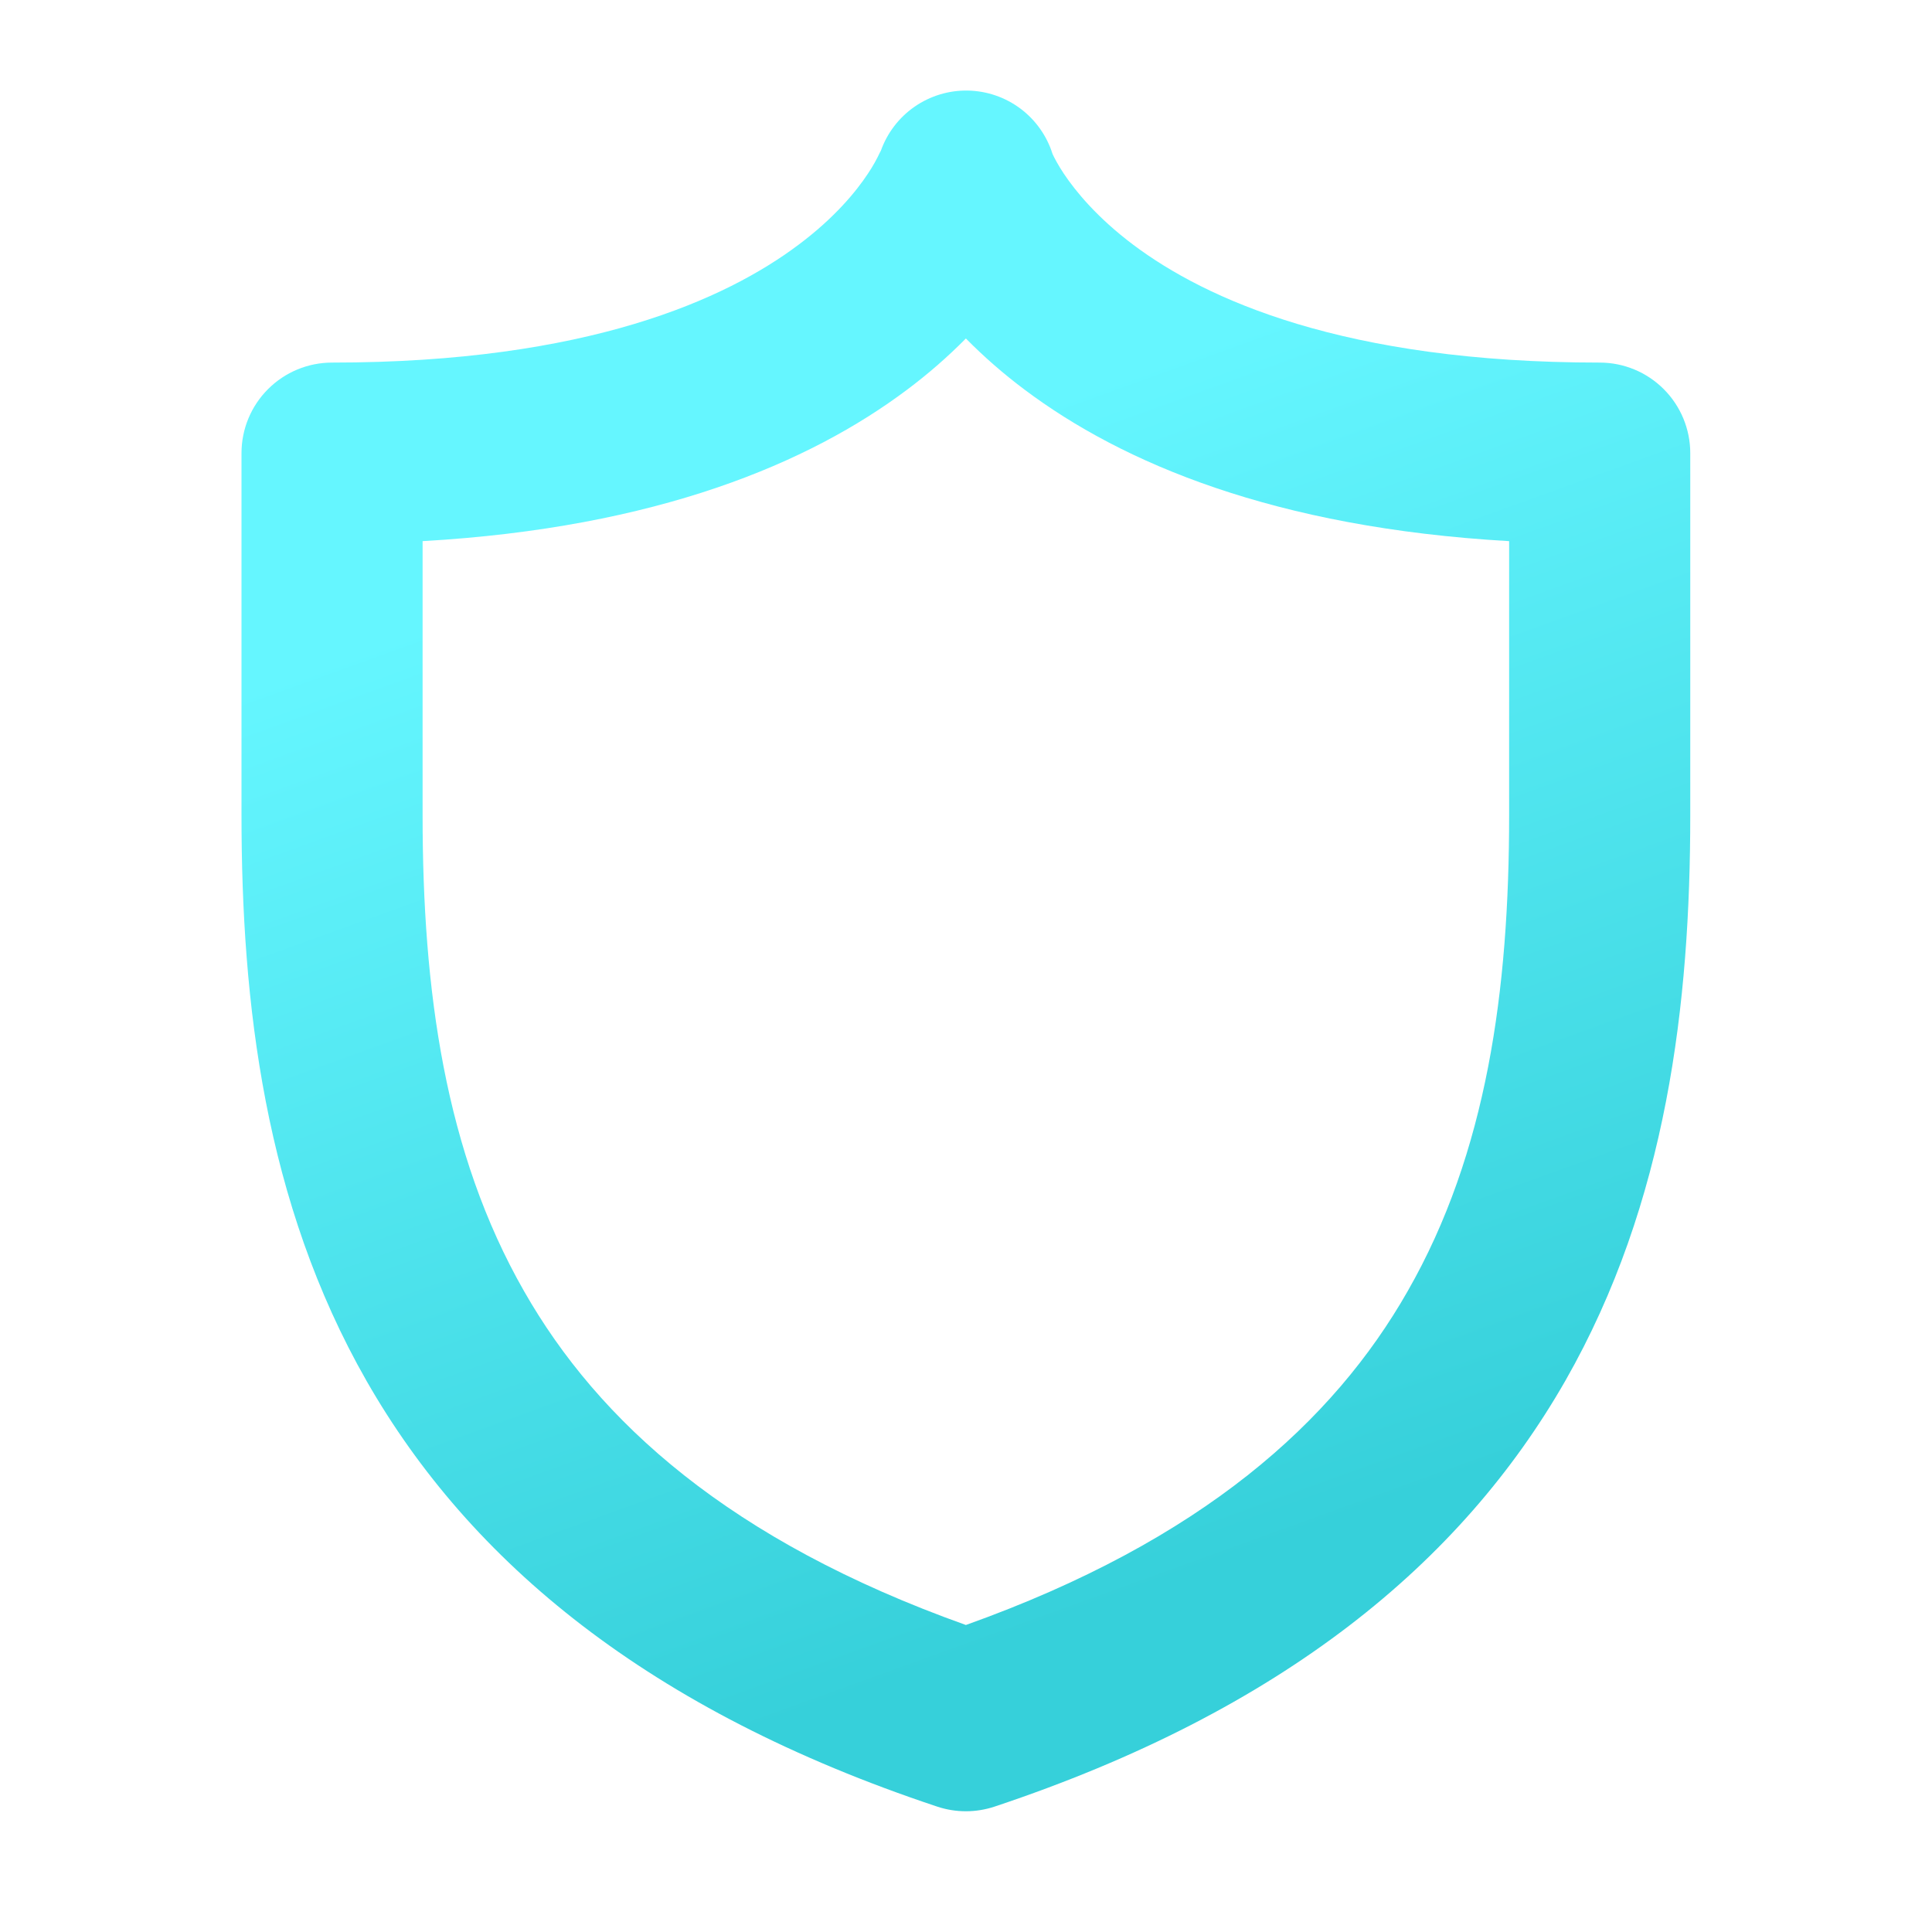 <svg width="64" height="64" viewBox="0 0 64 64" fill="none" xmlns="http://www.w3.org/2000/svg">
<path d="M29.176 5.004C29.385 4.41 29.776 3.896 30.294 3.536C30.812 3.177 31.429 2.989 32.059 3C32.69 3.012 33.3 3.221 33.805 3.599C34.309 3.977 34.681 4.505 34.869 5.106C34.929 5.232 35.049 5.466 35.241 5.754C35.631 6.336 36.339 7.206 37.545 8.112C39.926 9.899 44.504 12.011 52.992 12.011C53.788 12.011 54.55 12.327 55.113 12.89C55.675 13.452 55.992 14.215 55.992 15.011V27.008C55.992 33.211 55.23 39.828 51.852 45.743C48.415 51.748 42.506 56.661 32.944 59.847C32.328 60.051 31.663 60.051 31.048 59.847C21.486 56.667 15.577 51.748 12.145 45.749C8.762 39.828 8 33.211 8 27.008V15.011C8 14.215 8.316 13.452 8.879 12.89C9.441 12.327 10.204 12.011 10.999 12.011C19.482 12.011 24.065 9.899 26.447 8.112C27.652 7.212 28.366 6.336 28.75 5.754C28.91 5.516 29.051 5.265 29.17 5.004H29.176ZM34.833 5.046V5.052L34.827 5.016V5.028L34.833 5.046ZM29.164 5.016L29.152 5.052L29.164 5.034V5.022V5.016ZM30.046 12.911C26.825 15.329 21.779 17.482 13.999 17.926V27.008C13.999 32.803 14.737 38.184 17.358 42.768C19.818 47.087 24.161 51.034 31.996 53.83C39.83 51.034 44.174 47.087 46.633 42.768C49.255 38.184 49.992 32.809 49.992 27.008V17.926C42.212 17.482 37.167 15.329 33.945 12.911C33.254 12.394 32.602 11.827 31.996 11.213C31.389 11.827 30.737 12.394 30.046 12.911ZM29.164 5.016L29.17 5.004V4.998" fill="url(#paint0_linear_4202_664)"/>
<defs>
<linearGradient id="paint0_linear_4202_664" x1="45.367" y1="9.334" x2="58.414" y2="45.448" gradientUnits="userSpaceOnUse">
<stop stop-color="#65F6FF"/>
<stop offset="1" stop-color="#36D0DA"/>
</linearGradient>
</defs>
</svg>
